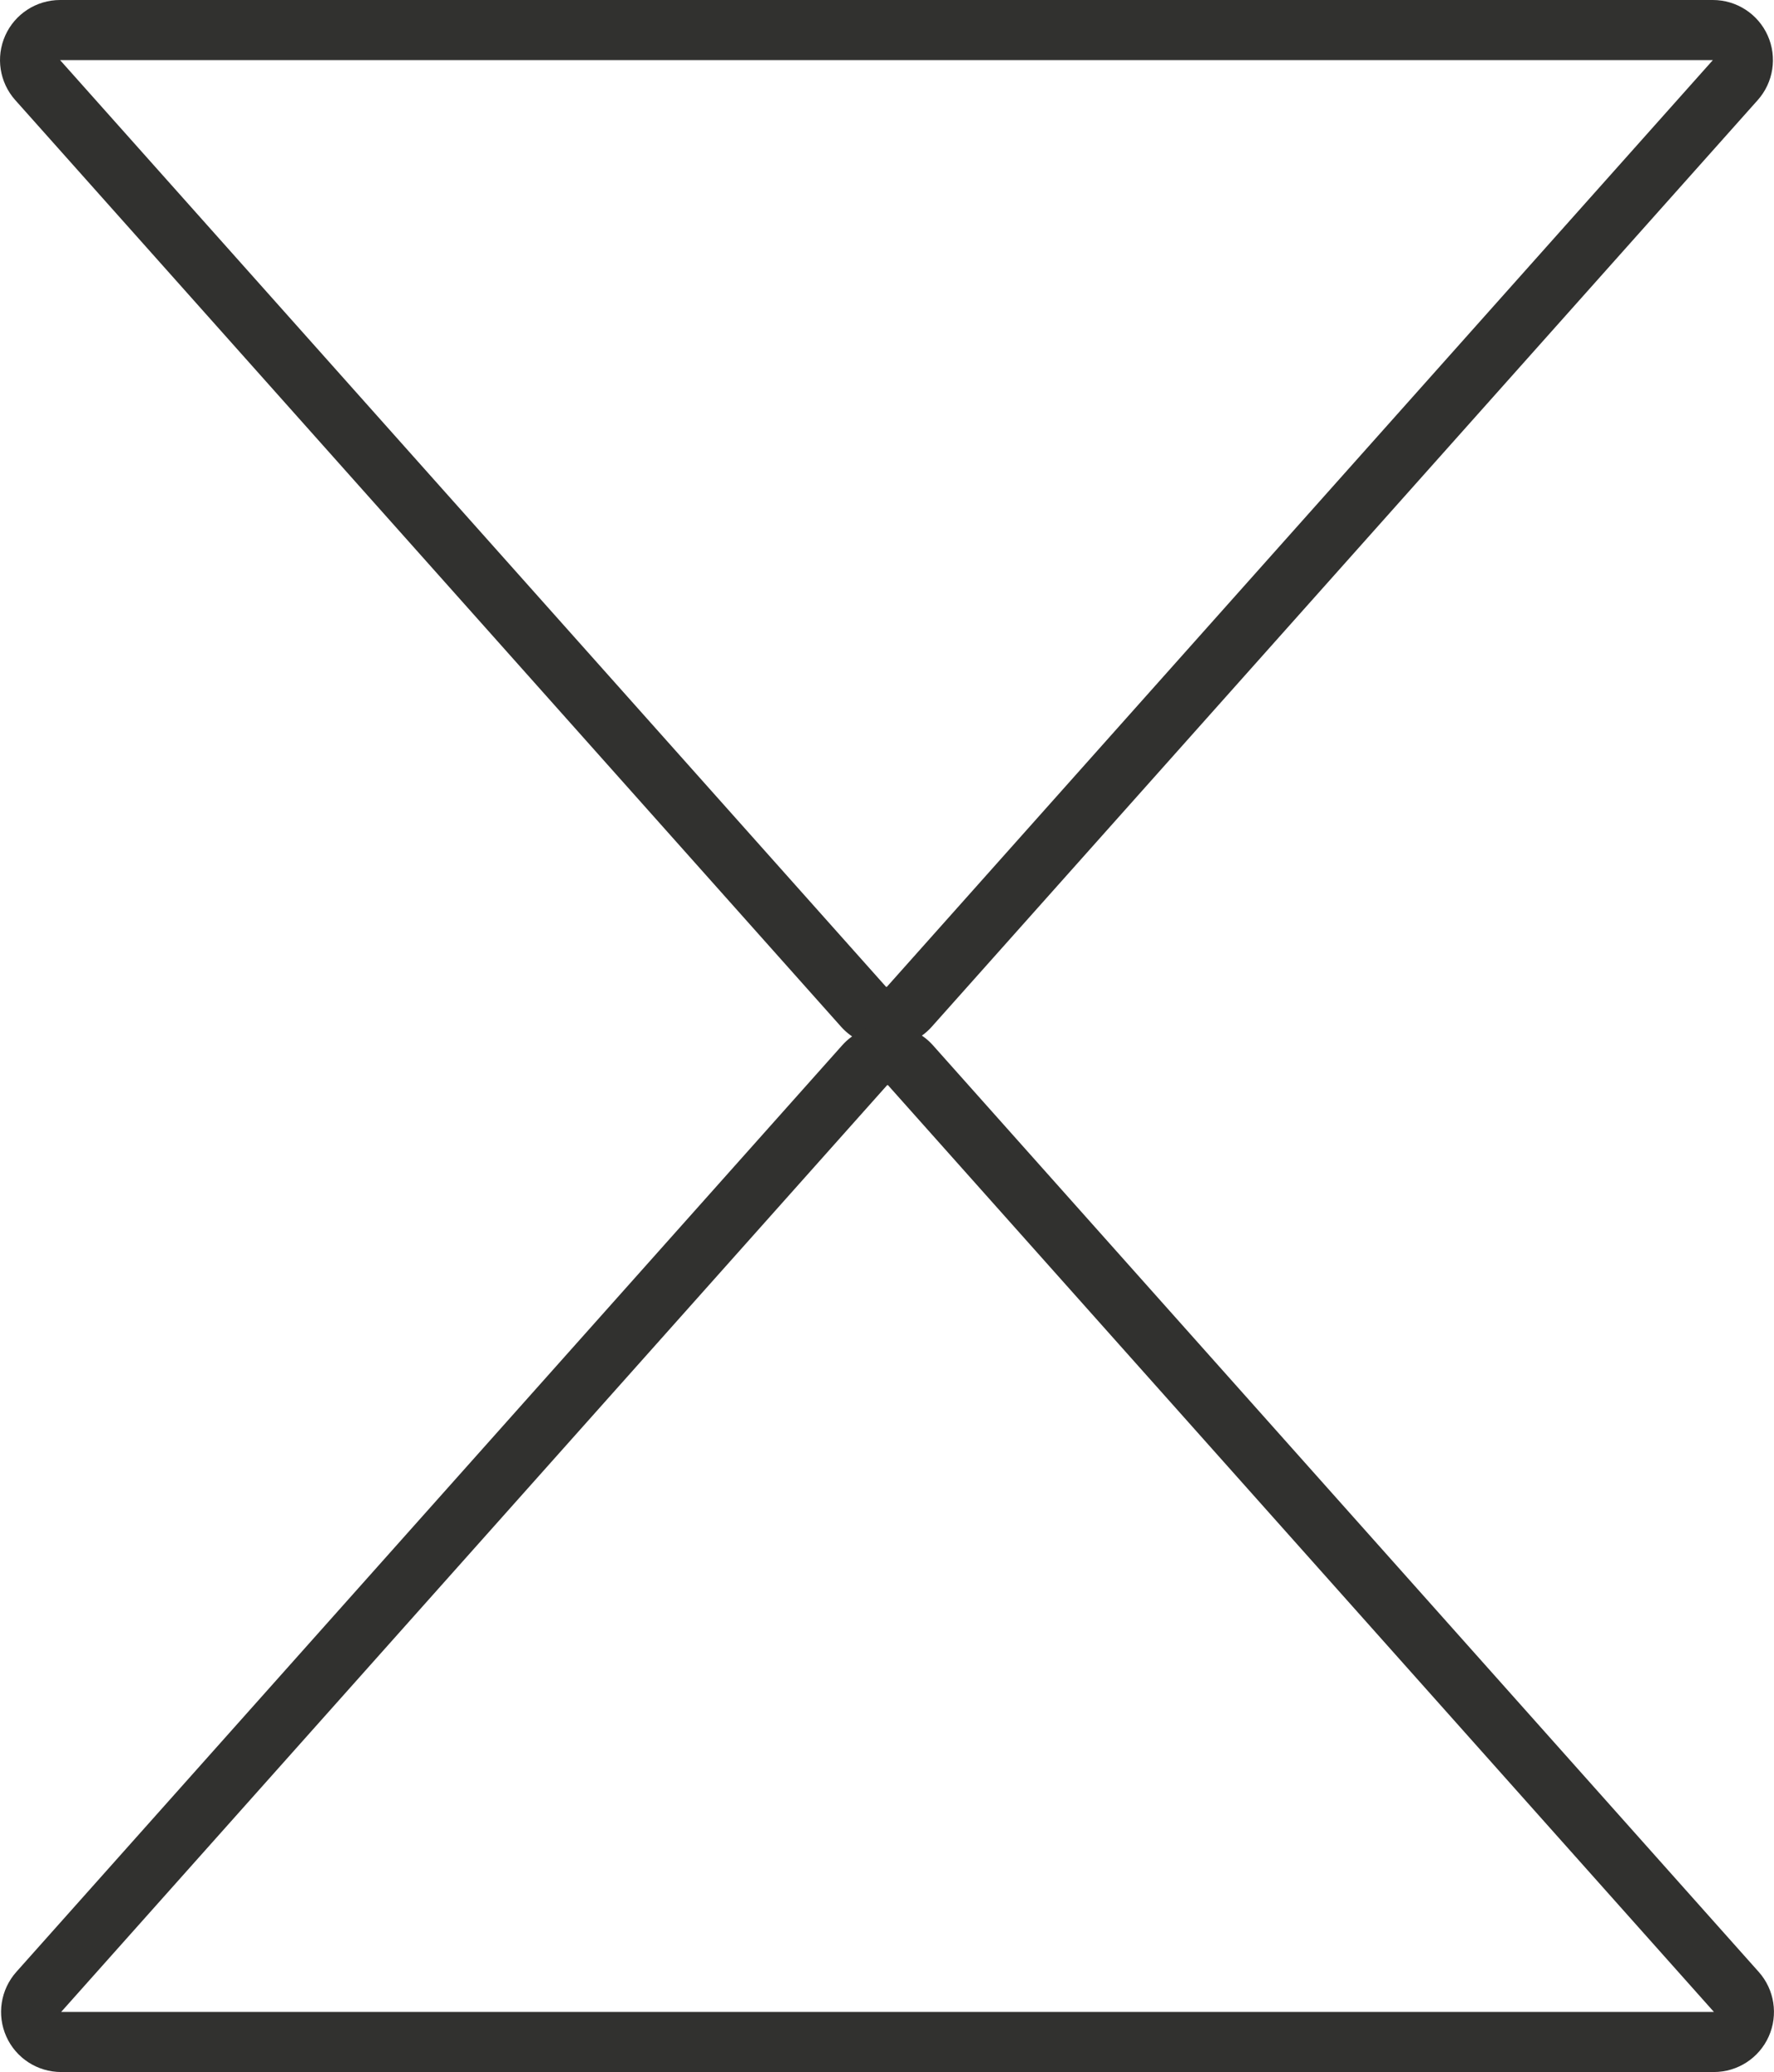<?xml version="1.0" encoding="utf-8"?>
<!-- Generator: Adobe Illustrator 13.0.0, SVG Export Plug-In . SVG Version: 6.00 Build 14948)  -->
<!DOCTYPE svg PUBLIC "-//W3C//DTD SVG 1.1//EN" "http://www.w3.org/Graphics/SVG/1.1/DTD/svg11.dtd">
<svg version="1.1" id="Layer_1" xmlns="http://www.w3.org/2000/svg" xmlns:xlink="http://www.w3.org/1999/xlink" x="0px" y="0px"
	 width="59.051px" height="68.949px" viewBox="0 0 59.051 68.949" enable-background="new 0 0 59.051 68.949" xml:space="preserve">
<g>
	<g>
		<path fill="#31312F" d="M57.016,2L29.52,32.839h-0.025L2,2H57.016 M57.016,0H2C1.212,0,0.497,0.463,0.175,1.182
			s-0.192,1.561,0.333,2.149L28.001,34.17c0.379,0.425,0.935,0.669,1.505,0.669s1.126-0.243,1.506-0.669L58.509,3.331
			c0.524-0.588,0.654-1.43,0.332-2.149S57.804,0,57.016,0L57.016,0z"/>
	</g>
</g>
<g>
	<g>
		<path fill="#31312F" d="M29.558,36.11l27.493,30.839H2.036L29.53,36.11H29.558 M29.544,34.11c-0.57,0-1.127,0.244-1.506,0.669
			L0.543,65.618c-0.524,0.589-0.655,1.43-0.333,2.149c0.322,0.719,1.037,1.182,1.825,1.182h55.015c0.788,0,1.503-0.463,1.825-1.182
			c0.322-0.72,0.192-1.561-0.332-2.149L31.051,34.779C30.671,34.354,30.114,34.11,29.544,34.11L29.544,34.11z"/>
	</g>
</g>
<g id="connector">
	<path fill="none" stroke="#31312F" stroke-width="2" stroke-linecap="round" stroke-linejoin="round" d="M0.999,1.139"/>
	<path fill="none" stroke="#31312F" stroke-width="2" stroke-linecap="round" stroke-linejoin="round" d="M30.249,1.014"/>
	<path fill="none" stroke="#31312F" stroke-width="2" stroke-linecap="round" stroke-linejoin="round" d="M57.874,1.514"/>
	<path fill="none" stroke="#31312F" stroke-width="2" stroke-linecap="round" stroke-linejoin="round" d="M44.499,17.889"/>
	<path fill="none" stroke="#31312F" stroke-width="2" stroke-linecap="round" stroke-linejoin="round" d="M29.499,34.264"/>
	<path fill="none" stroke="#31312F" stroke-width="2" stroke-linecap="round" stroke-linejoin="round" d="M42.874,49.639"/>
	<path fill="none" stroke="#31312F" stroke-width="2" stroke-linecap="round" stroke-linejoin="round" d="M57.999,67.264"/>
	<path fill="none" stroke="#31312F" stroke-width="2" stroke-linecap="round" stroke-linejoin="round" d="M15.499,50.764"/>
	<path fill="none" stroke="#31312F" stroke-width="2" stroke-linecap="round" stroke-linejoin="round" d="M14.999,18.097"/>
	<path fill="none" stroke="#31312F" stroke-width="2" stroke-linecap="round" stroke-linejoin="round" d="M1.333,67.597"/>
	<path fill="none" stroke="#31312F" stroke-width="2" stroke-linecap="round" stroke-linejoin="round" d="M29.666,68.097"/>
</g>
</svg>
